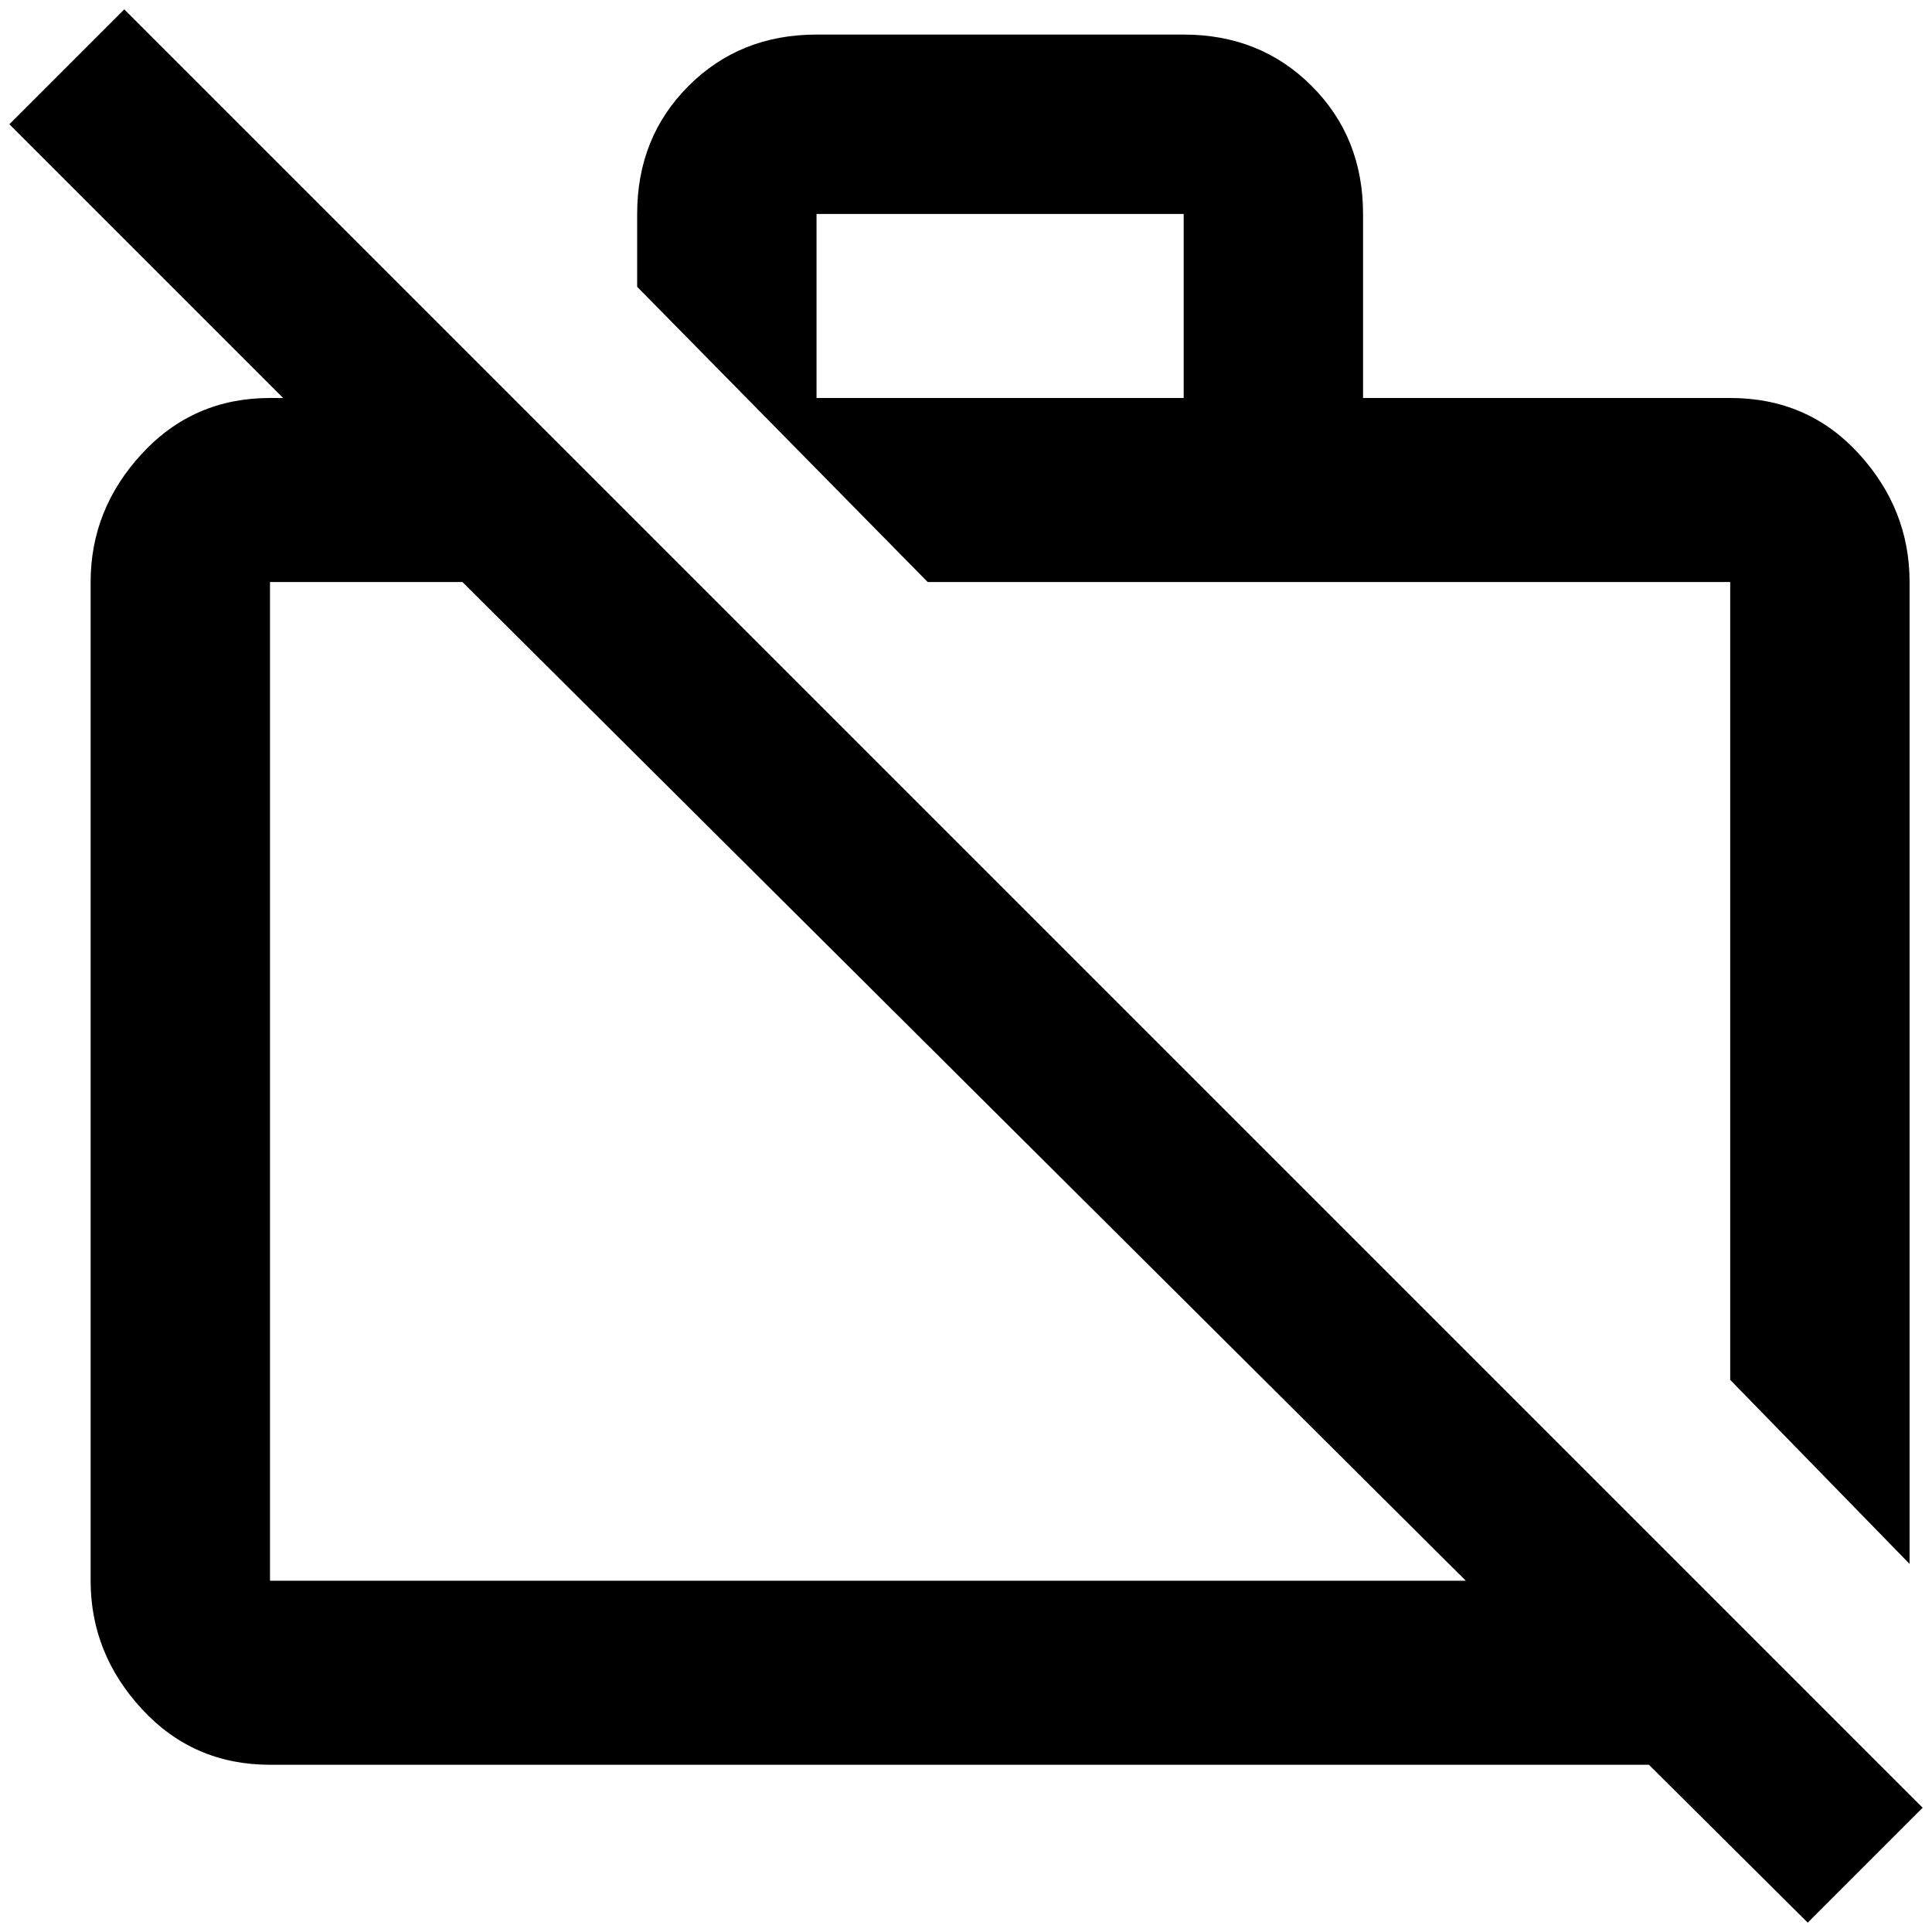 <?xml version="1.0" standalone="no"?>
<!DOCTYPE svg PUBLIC "-//W3C//DTD SVG 1.1//EN" "http://www.w3.org/Graphics/SVG/1.1/DTD/svg11.dtd" >
<svg xmlns="http://www.w3.org/2000/svg" xmlns:xlink="http://www.w3.org/1999/xlink" version="1.1" width="2048" height="2048" viewBox="-10 0 2068 2048">
   <path fill="currentColor"
d="M1842 613v854l192 197v-1051q0 -78 -54.5 -137.5t-137.5 -59.5h-393v-197q0 -82 -55 -137t-137 -55h-393q-82 0 -137 55t-55 137v78l311 316h859zM864 219h393v197h-393v-197zM123 0l-123 123l293 293h-14q-82 0 -137 59.5t-55 137.5v1069q0 78 55 137.5t137 59.5h1476
l170 169l123 -123zM279 1682v-1069h206l1074 1069h-1280z" />
</svg>
